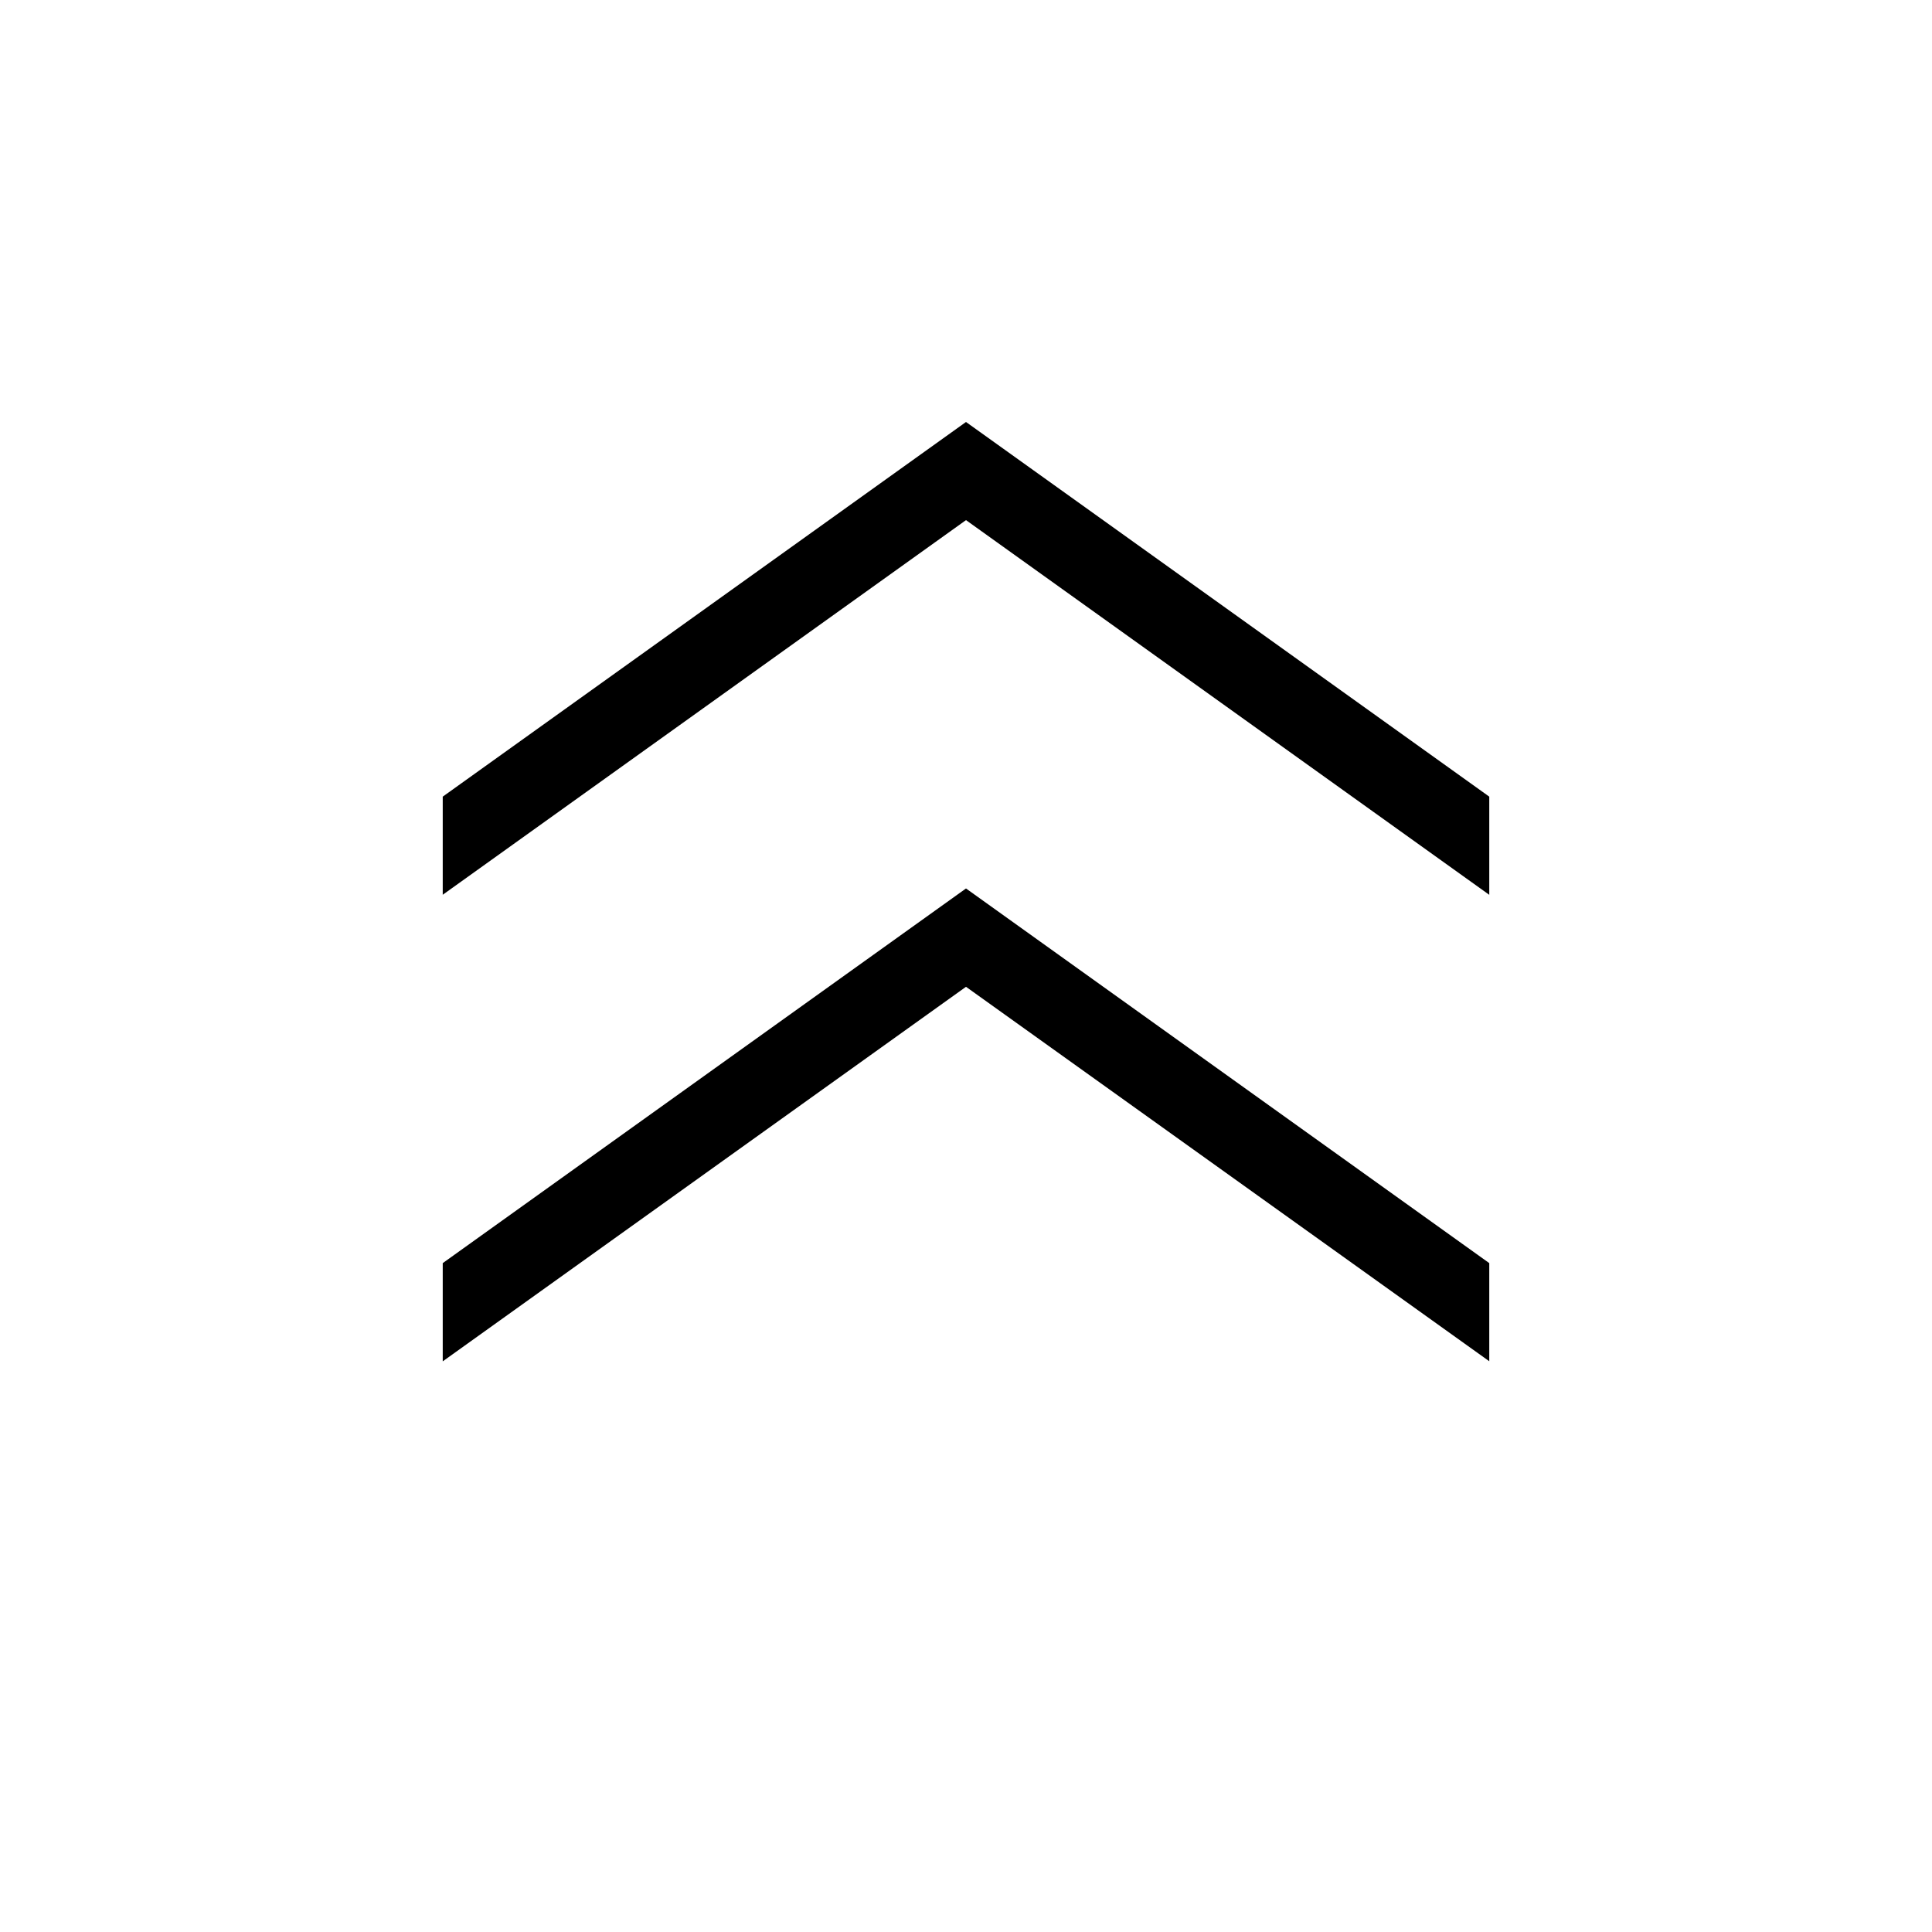 <svg width="38" height="38" viewBox="0 0 38 38" fill="none" xmlns="http://www.w3.org/2000/svg">
<path d="M8.708 26.776L19 19.409L29.292 26.774L29.292 24.844L19 17.475L8.708 24.844L8.708 26.776ZM8.708 17.599L19 10.23L29.292 17.6L29.292 15.669L19 8.3L8.708 15.669L8.708 17.599Z" fill="black"/>
</svg>
